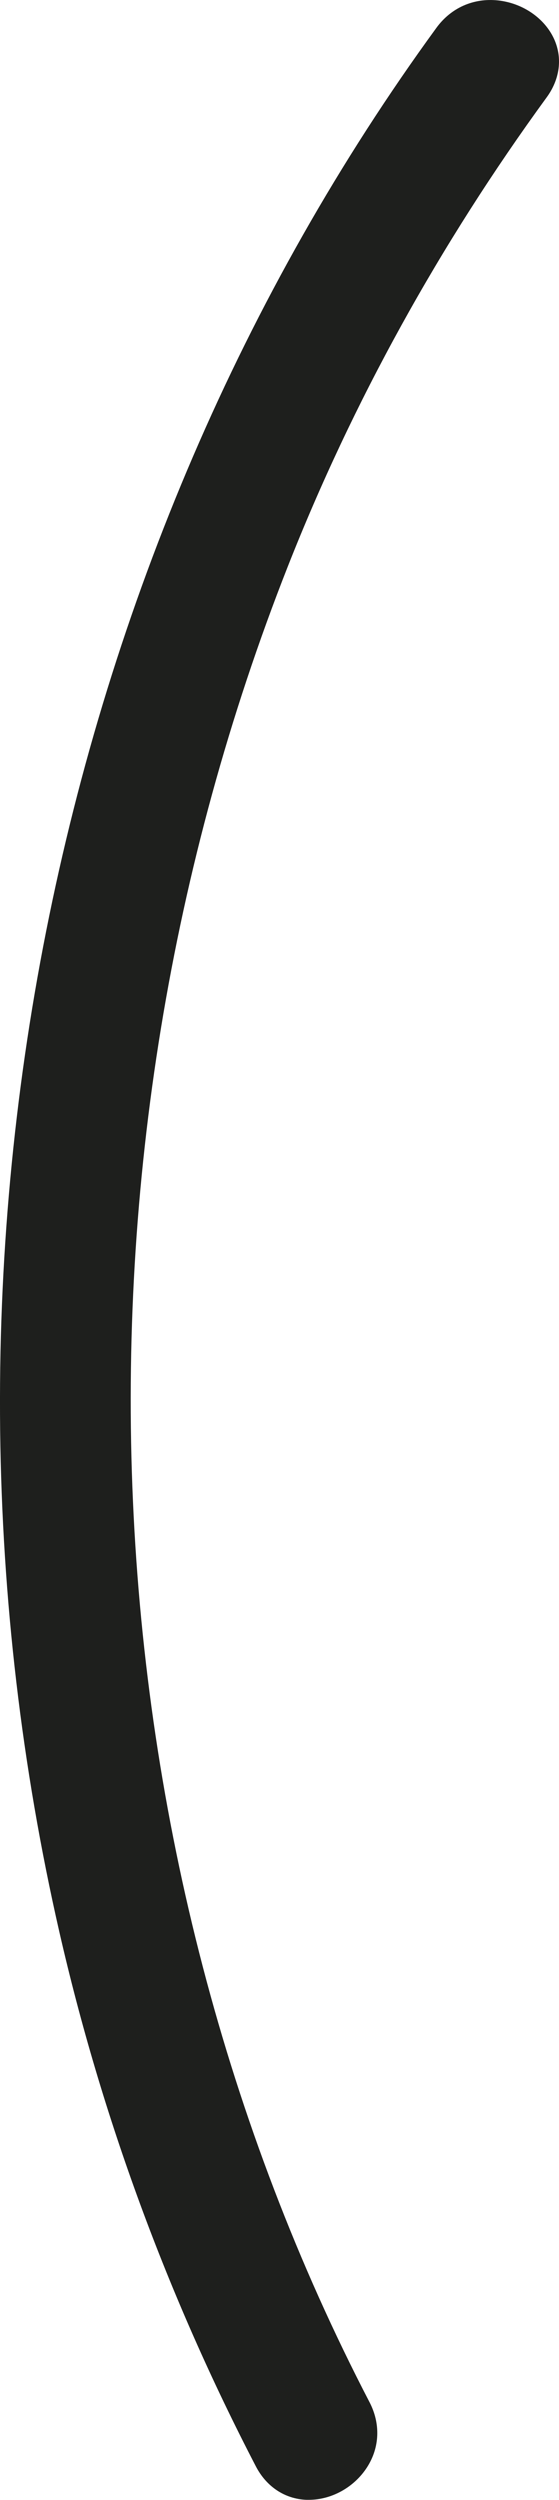 <?xml version="1.0" encoding="UTF-8"?>
<svg id="Calque_2" data-name="Calque 2" xmlns="http://www.w3.org/2000/svg" viewBox="0 0 66.88 298.78">
  <defs>
    <style>
      .cls-1 {
        fill: #1e1f1d;
      }
    </style>
  </defs>
  <g id="Calque_1-2" data-name="Calque 1">
    <path id="_" data-name=")" class="cls-1" d="M59.58,.05c-2.94-.31-5.62,.88-7.37,3.28C5.91,66.82-10.96,151.9,7.1,230.9c5.05,22.08,12.96,43.57,23.51,63.87,1.26,2.43,3.46,3.89,6.02,4,.11,0,.22,0,.33,0,2.73,0,5.44-1.51,6.97-3.91,1.51-2.37,1.61-5.2,.28-7.76C9.93,221.17,6.28,139.14,34.44,67.69c7.74-19.63,18.16-38.5,30.97-56.06,1.57-2.15,1.9-4.67,.91-6.91-1.12-2.52-3.76-4.35-6.74-4.67Z"/>
  </g>
</svg>
